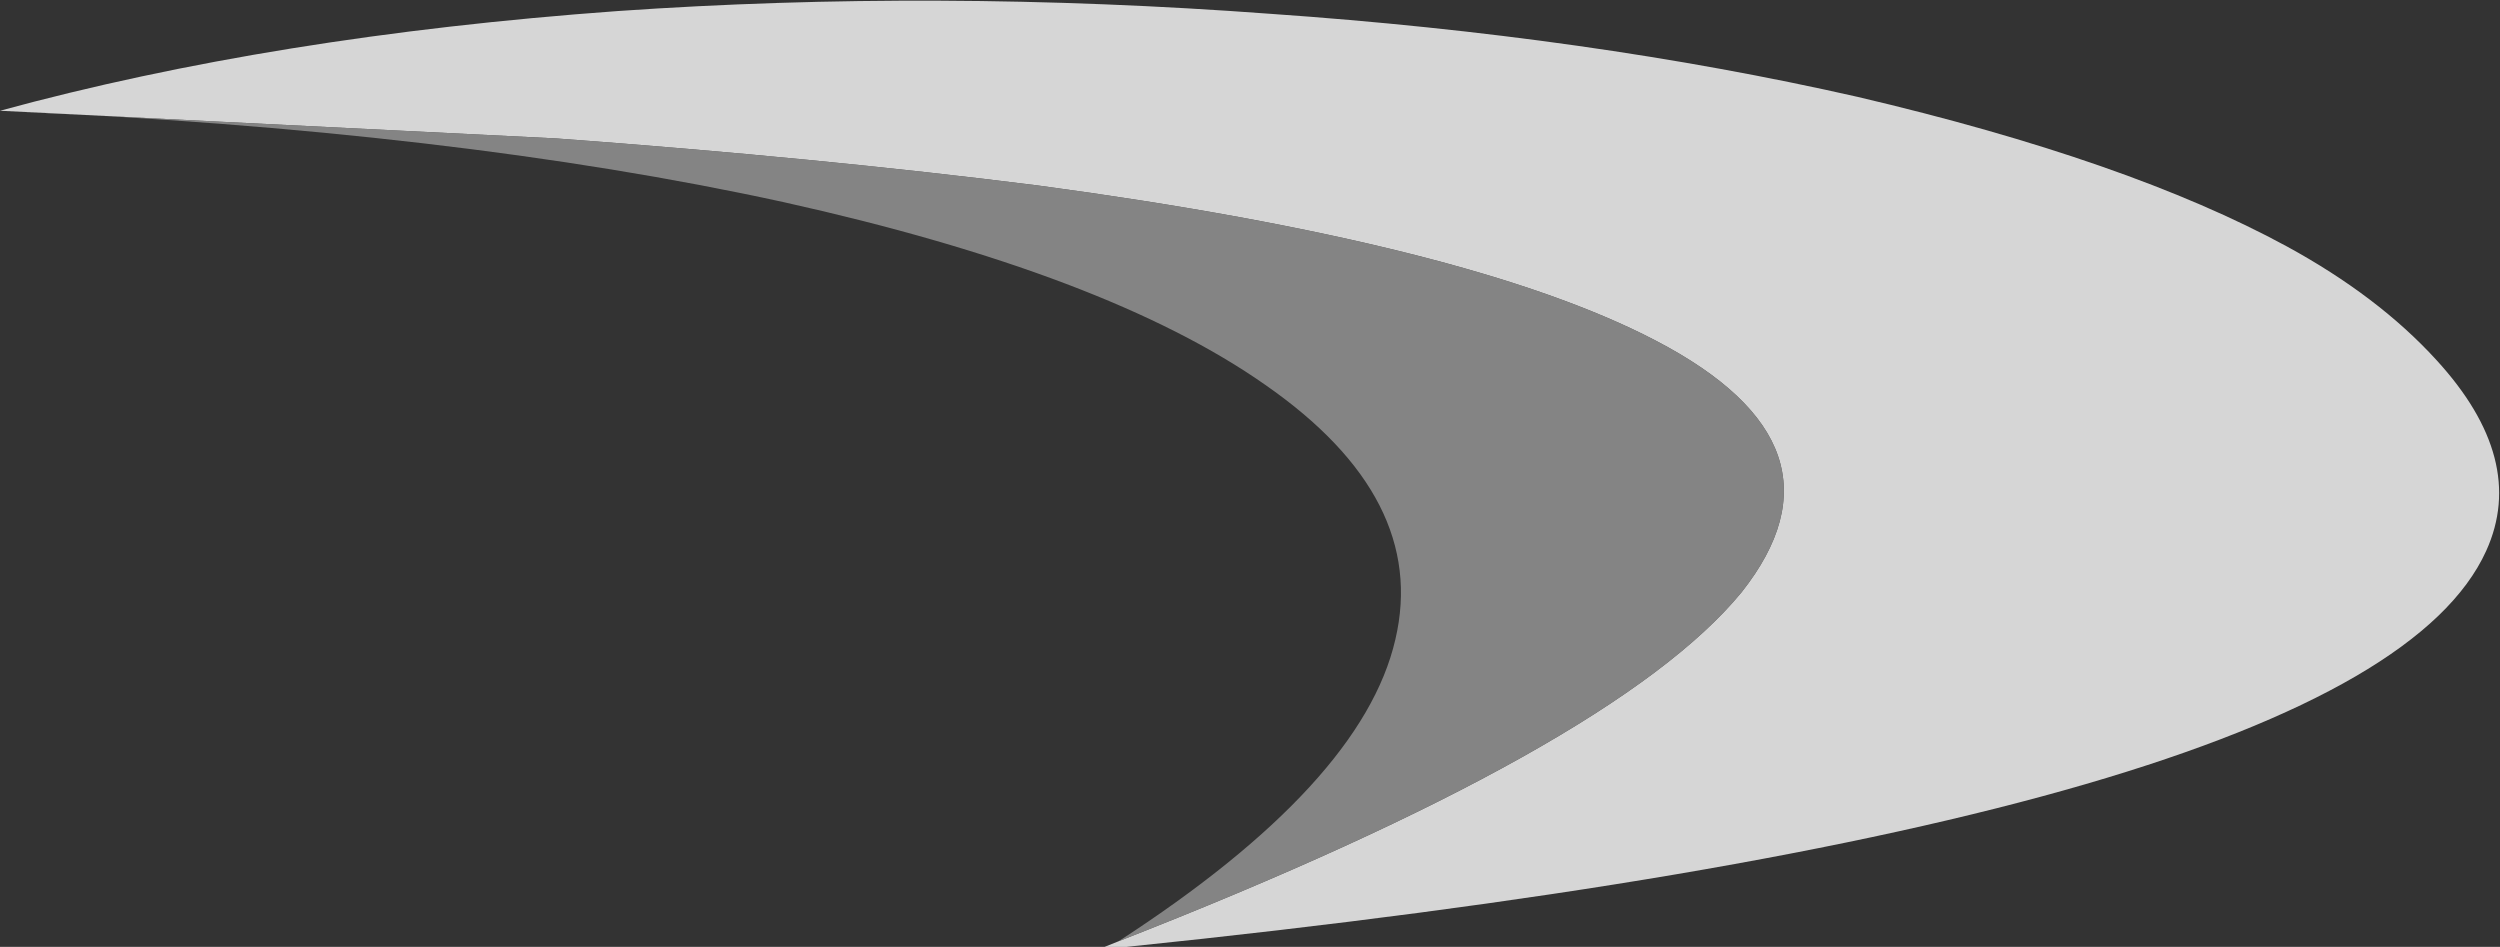 <?xml version="1.0" encoding="UTF-8" standalone="no"?>
<svg xmlns:ffdec="https://www.free-decompiler.com/flash" xmlns:xlink="http://www.w3.org/1999/xlink" ffdec:objectType="frame" height="119.7px" width="316.05px" xmlns="http://www.w3.org/2000/svg">
  <rect width="100%" height="100%" fill="#333333" stroke="none"/>
  <g transform="matrix(1.0, 0.0, 0.0, 1.0, 316.05, 59.85)">
    <use ffdec:characterId="699" height="17.1" transform="matrix(7.0, 0.0, 0.0, 7.0, -316.05, -59.85)" width="45.15" xlink:href="#shape0"/>
  </g>
  <defs>
    <g id="shape0" transform="matrix(1.0, 0.0, 0.0, 1.0, 45.15, 8.55)">
      <path d="M-24.95 8.45 Q-16.0 4.95 -13.7 2.15 -11.6 -0.5 -15.25 -2.4 -18.6 -4.15 -26.4 -5.2 -30.35 -5.7 -35.1 -6.05 L-45.15 -6.55 Q-40.2 -7.9 -34.0 -8.35 -28.25 -8.75 -22.2 -8.3 -16.45 -7.9 -11.6 -6.8 -6.7 -5.65 -3.85 -4.1 -2.2 -3.2 -1.15 -2.05 0.5 -0.25 -0.25 1.4 -2.45 6.25 -24.8 8.55 L-25.2 8.55 -24.95 8.45" fill="#ffffff" fill-opacity="0.8" fill-rule="evenodd" stroke="none"/>
      <path d="M-45.15 -6.55 L-35.1 -6.05 Q-30.35 -5.7 -26.4 -5.2 -18.6 -4.15 -15.25 -2.4 -11.6 -0.5 -13.7 2.15 -16.0 4.95 -24.95 8.45 -20.55 5.6 -19.95 3.0 -19.35 0.45 -22.3 -1.6 -25.15 -3.6 -31.0 -4.9 -36.95 -6.2 -45.15 -6.55" fill="#999999" fill-opacity="0.8" fill-rule="evenodd" stroke="none"/>
    </g>
  </defs>
</svg>
